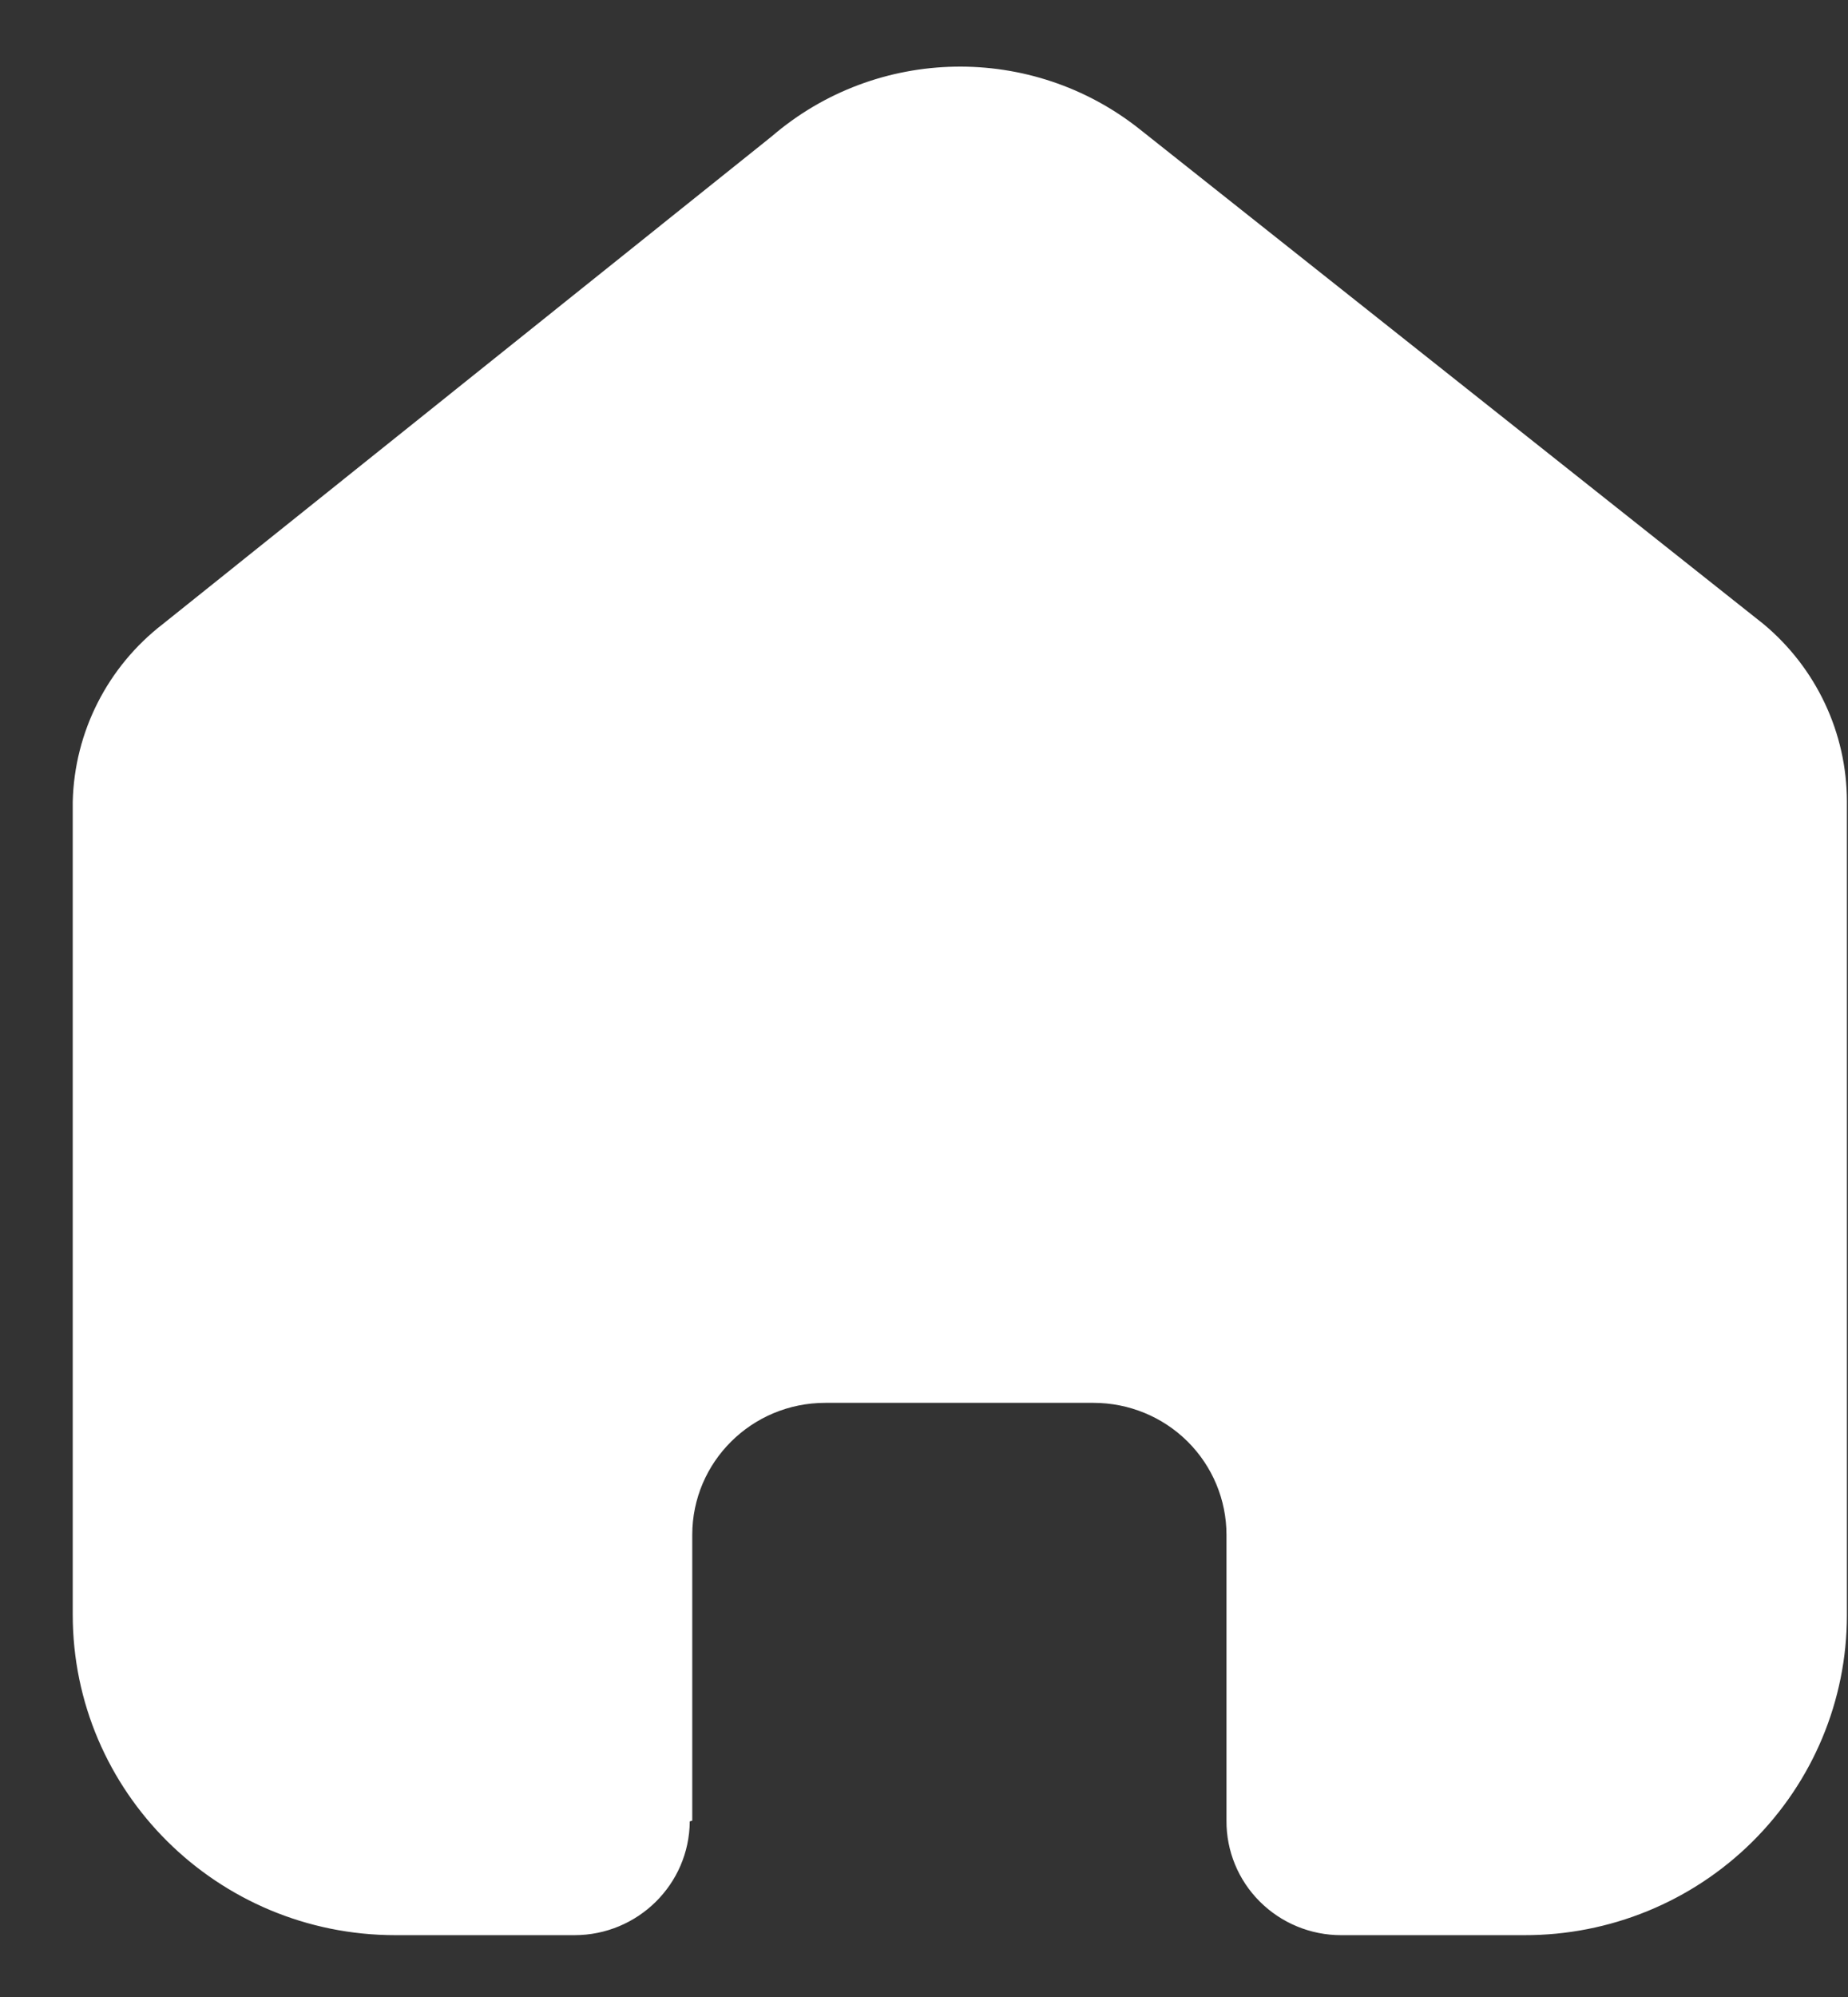 <svg width="25" height="27" viewBox="0 0 25 27" fill="none" xmlns="http://www.w3.org/2000/svg">
<rect x="0" y="0" width="25" height="27" fill="#333333" stroke="none"/>
<path d="M9.365 24.615V20.752C9.365 19.766 10.17 18.967 11.164 18.967H14.794C15.271 18.967 15.729 19.155 16.066 19.49C16.403 19.825 16.592 20.279 16.592 20.752V24.615C16.589 25.024 16.751 25.419 17.042 25.709C17.333 26 17.729 26.164 18.142 26.164H20.619C21.776 26.167 22.886 25.713 23.705 24.902C24.524 24.091 24.985 22.99 24.985 21.841V10.838C24.985 9.91 24.57 9.03 23.854 8.435L15.428 1.755C13.962 0.583 11.862 0.621 10.44 1.844L2.206 8.435C1.455 9.013 1.007 9.895 0.984 10.838V21.83C0.984 24.224 2.939 26.164 5.35 26.164H7.771C8.628 26.164 9.325 25.477 9.331 24.626L9.365 24.615Z" fill="white"/>
</svg>
